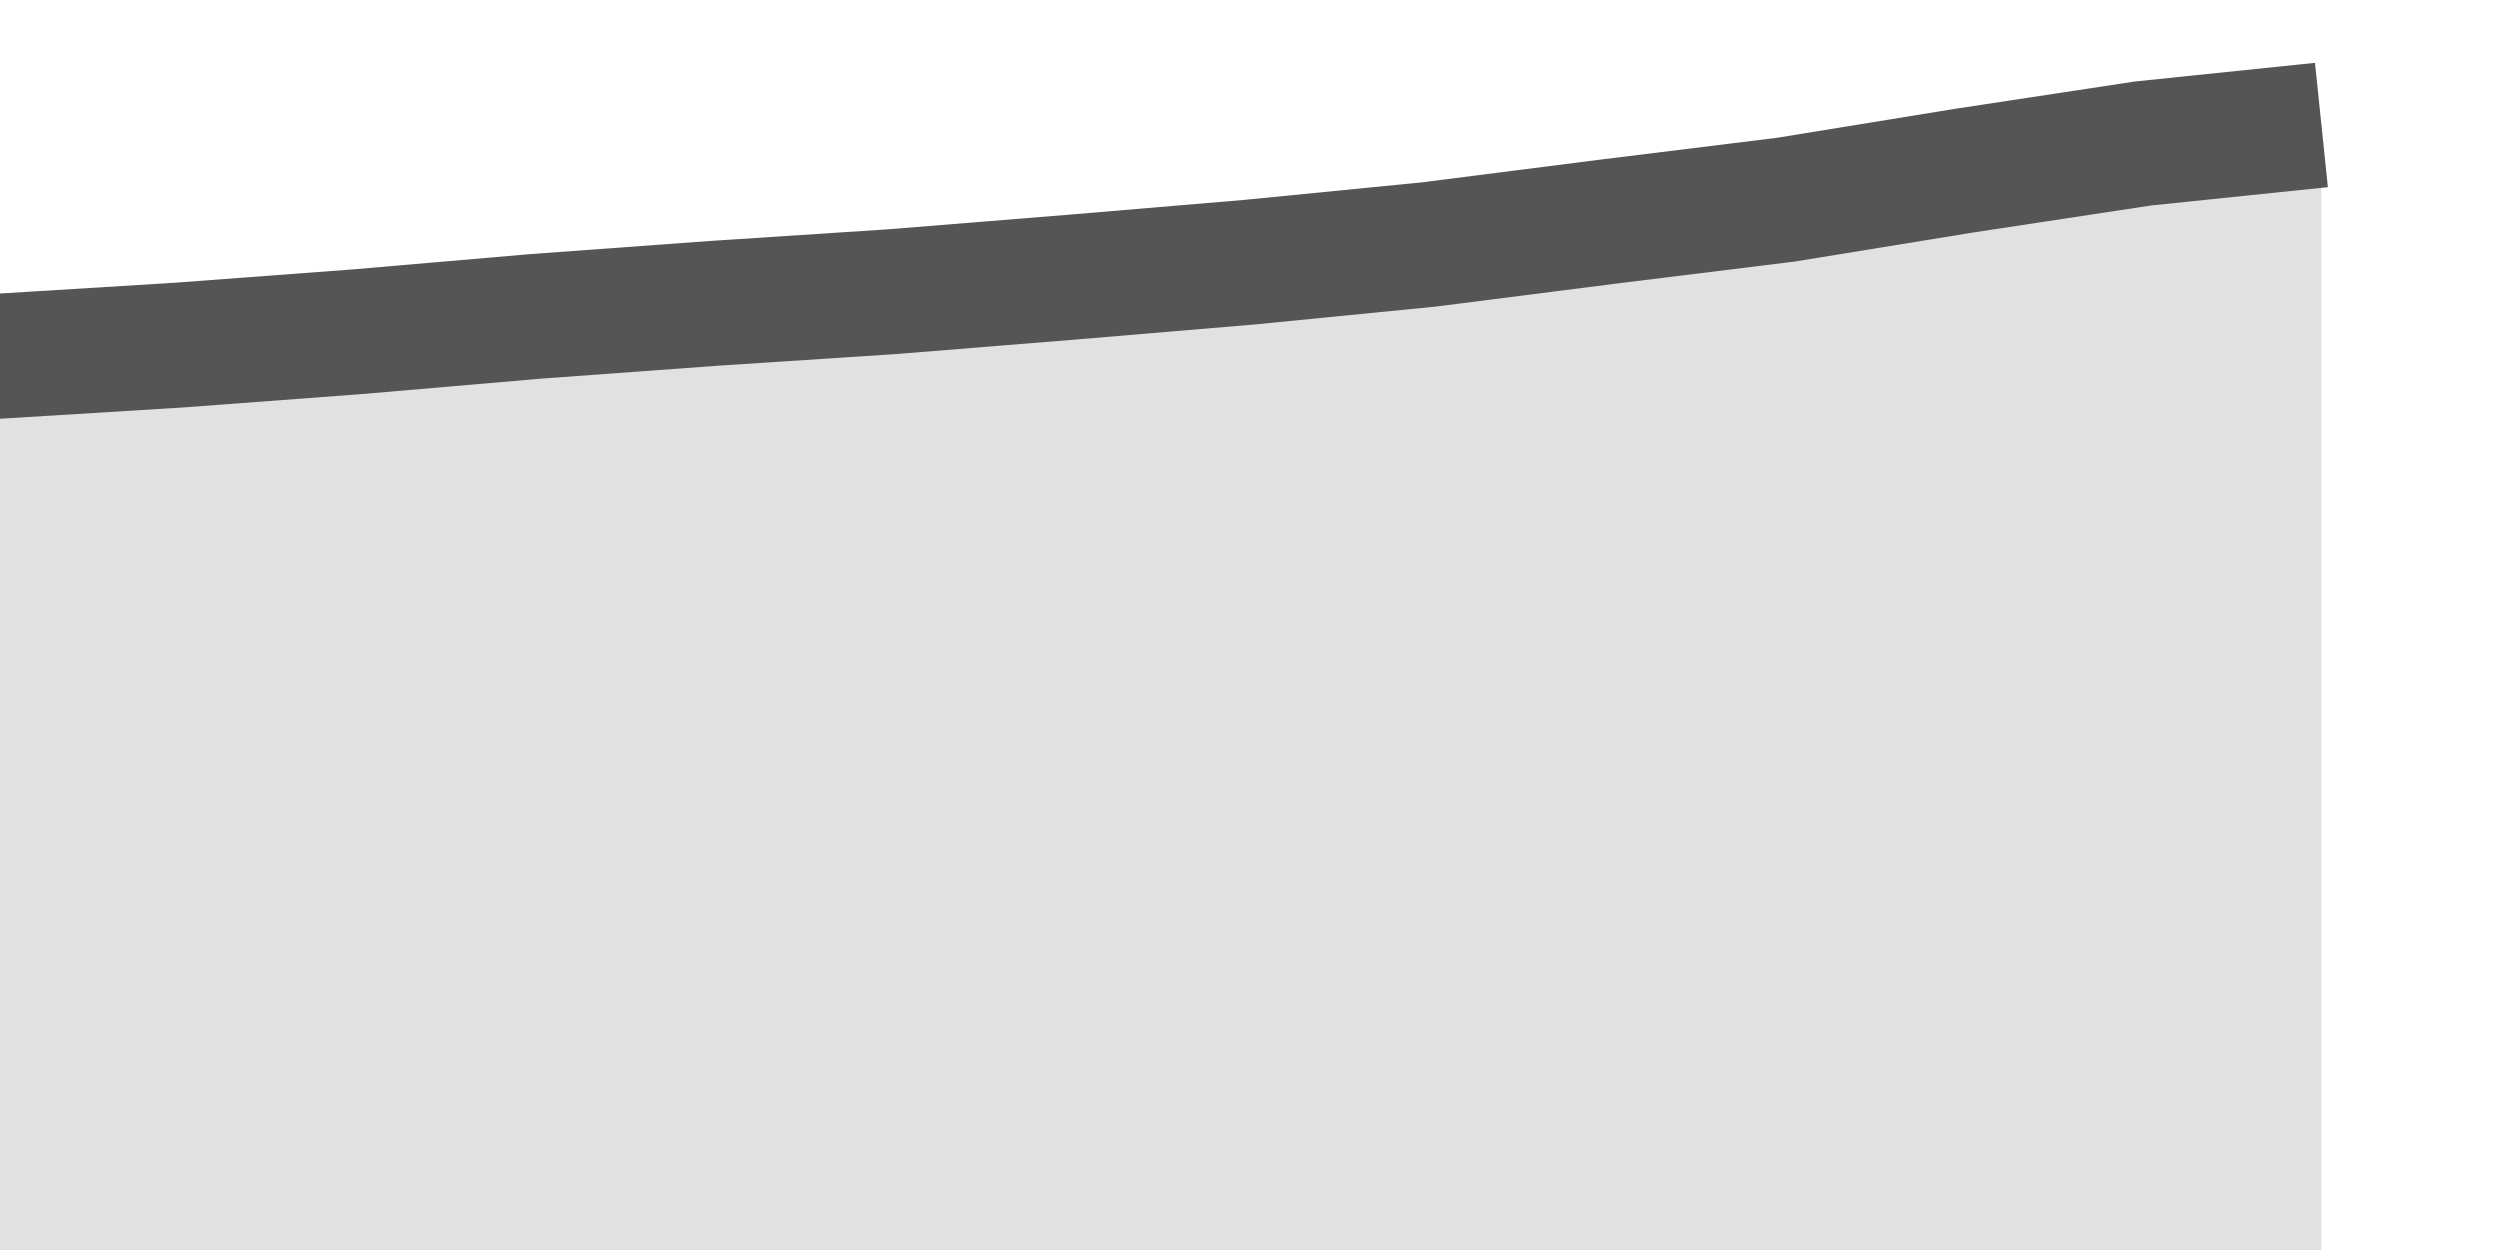 <?xml version="1.0" encoding="UTF-8"?>
		<svg xmlns="http://www.w3.org/2000/svg"  preserveAspectRatio="none" width="40" height="20">
			<style>
				* {
					vector-effect: non-scaling-stroke;
				}

				.sparkline {
					stroke-width: 2;
					fill: transparent;
					stroke: black;
				}

				.anomaly {
					stroke-dasharray: 4, 2;
					stroke-dashoffset: 1;
				}

			

			</style>

			<path class="sparkline-fill" style="fill:#e1e1e1;" d="M -2.857 5.858L 0 5.698L 2.857 5.522L 5.714 5.308L 8.571 5.062L 11.429 4.853L 14.286 4.666L 17.143 4.435L 20 4.194L 22.857 3.912L 25.714 3.548L 28.571 3.195L 31.429 2.73L 34.286 2.296L 37.143 2L 37.143 20 L -5.714 20"></path>
					<path class="sparkline" style="stroke:#555555;" d="M -2.857 5.858L 0 5.698L 2.857 5.522L 5.714 5.308L 8.571 5.062L 11.429 4.853L 14.286 4.666L 17.143 4.435L 20 4.194L 22.857 3.912L 25.714 3.548L 28.571 3.195L 31.429 2.73L 34.286 2.296L 37.143 2"></path>
				
				
		</svg>
